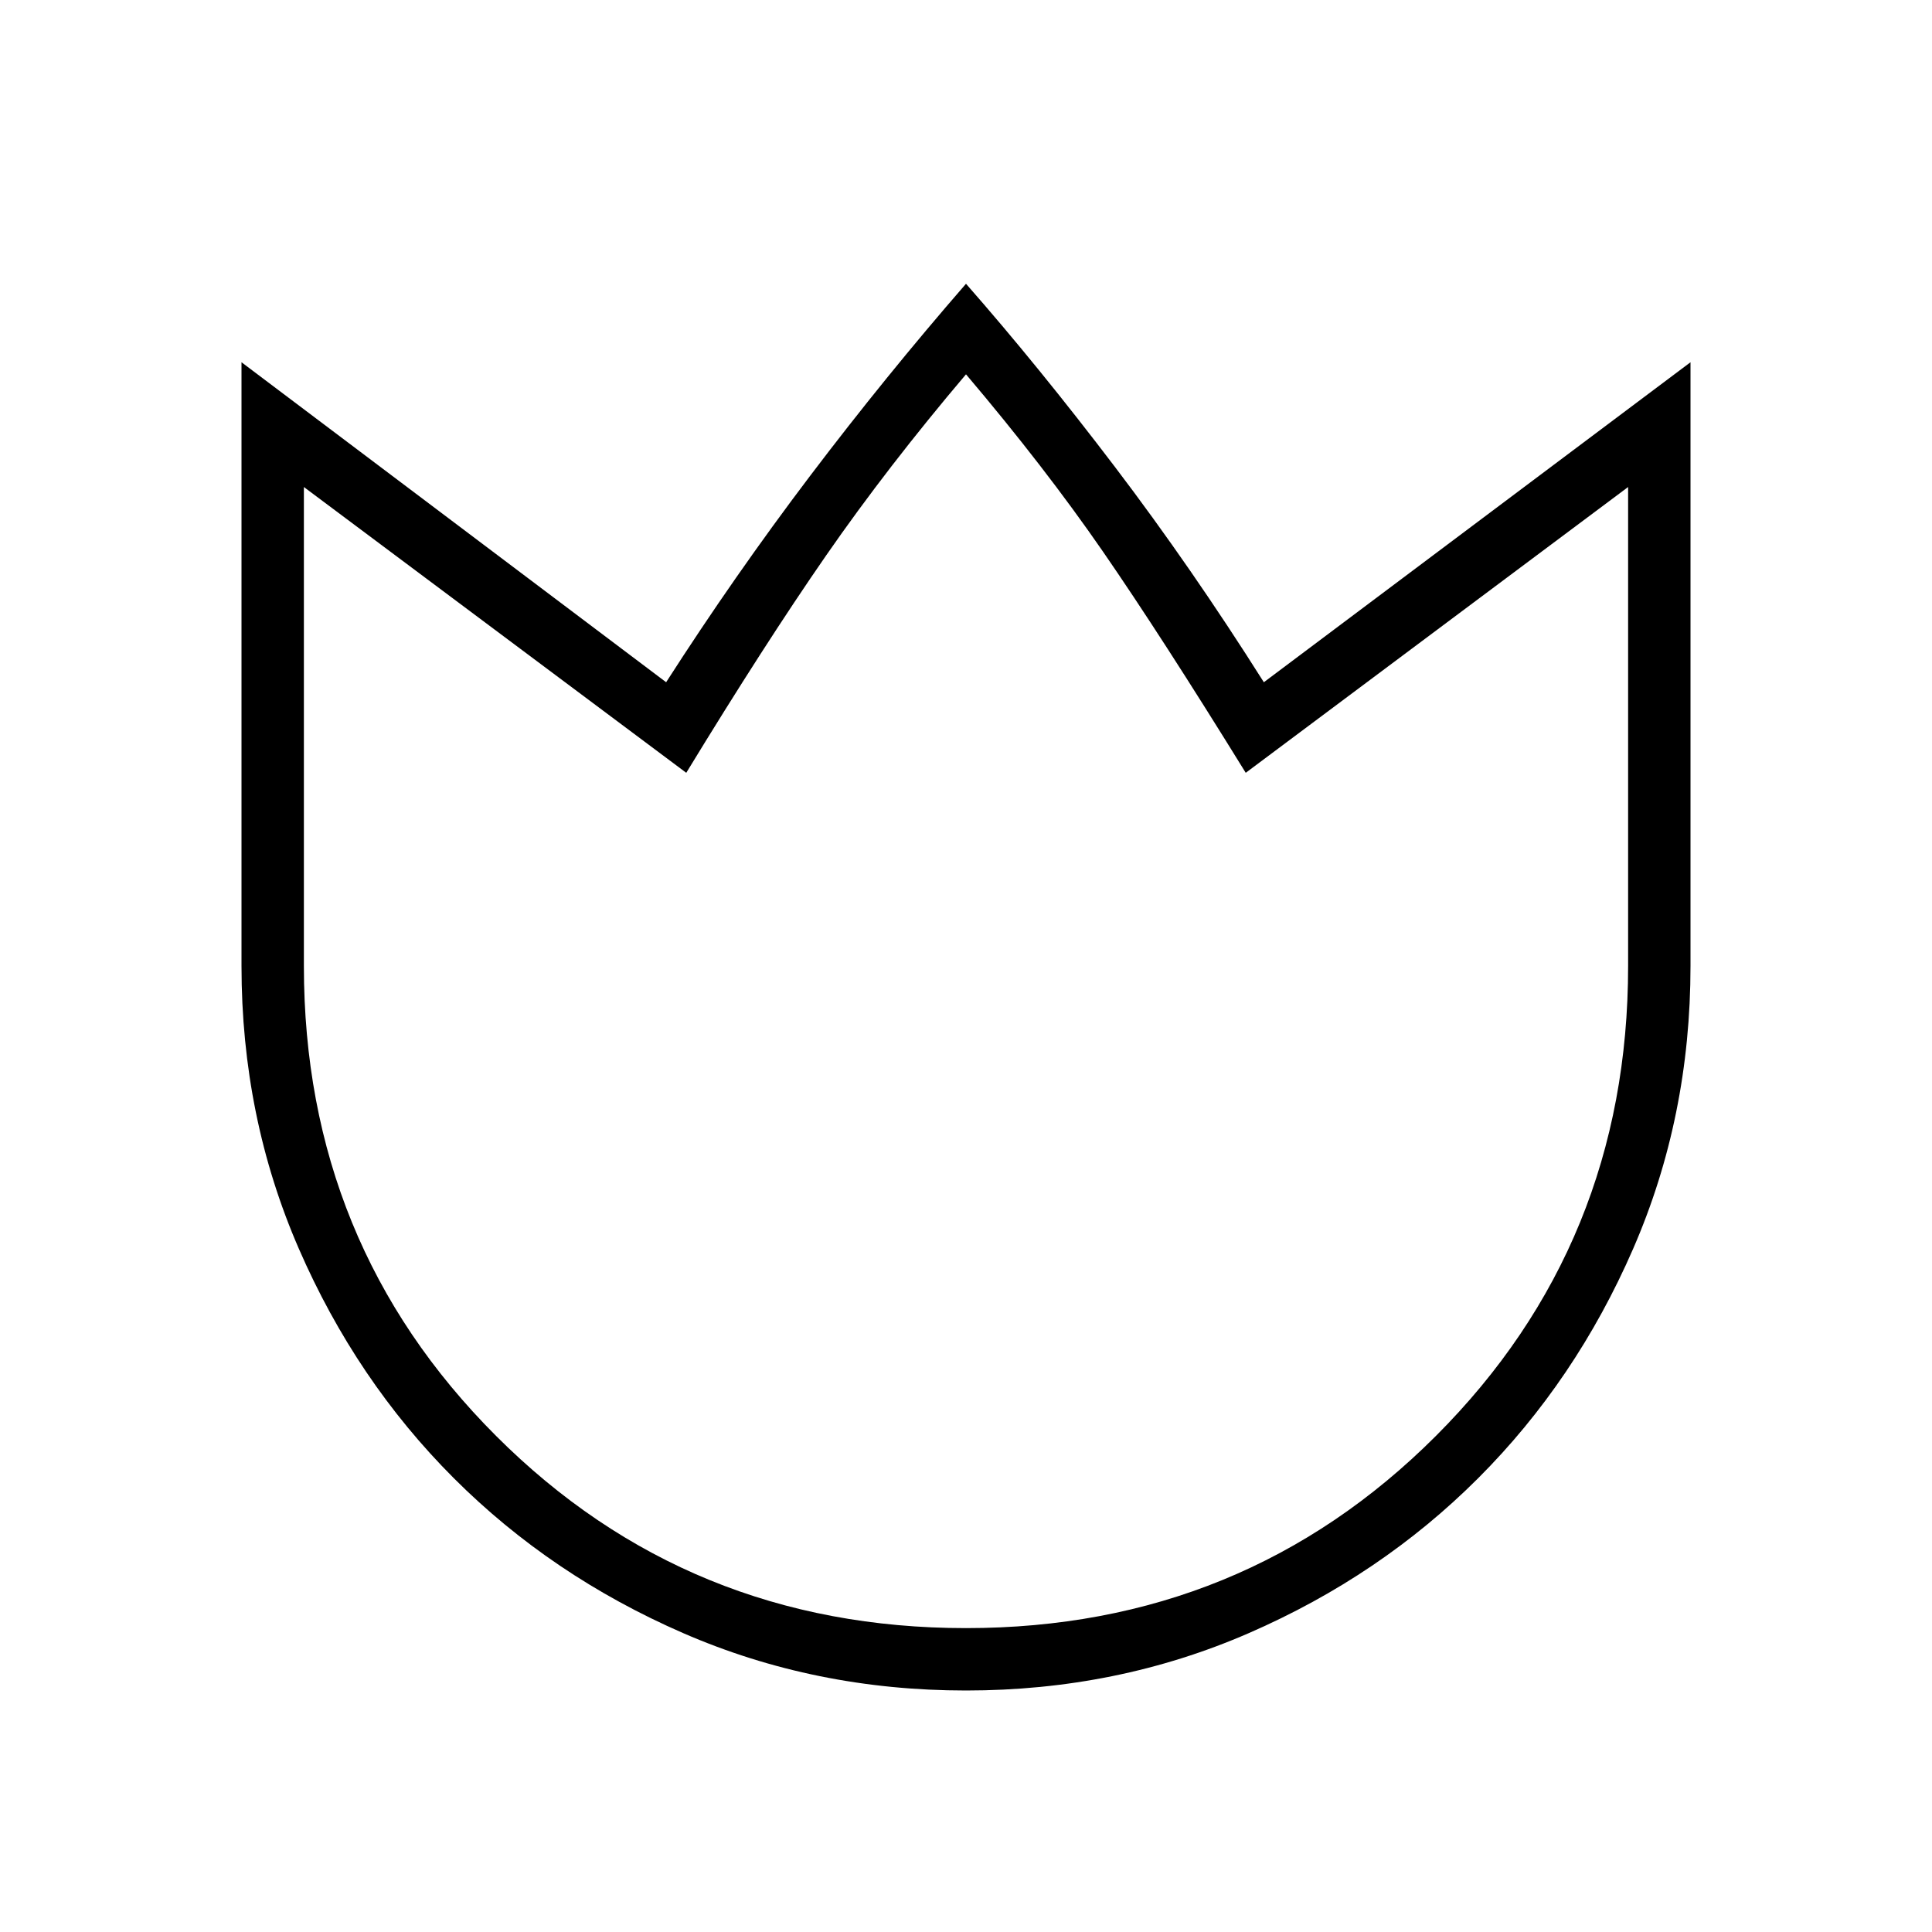 <svg xmlns="http://www.w3.org/2000/svg" width="48" height="48" viewBox="0 0 48 48"><path d="M24 42q-3.75 0-7.025-1.425-3.275-1.425-5.7-3.85-2.425-2.425-3.85-5.7Q6 27.75 6 24V9l10.55 7.95q1.7-2.65 3.575-5.125Q22 9.35 24 7.05q1.8 2.05 3.7 4.55 1.9 2.5 3.7 5.35L42 9v15q0 3.75-1.425 7.025-1.425 3.275-3.85 5.7-2.425 2.425-5.7 3.85Q27.75 42 24 42Zm0-1.55q6.9 0 11.675-4.775T40.45 24V12.1l-9.5 7.1q-2.1-3.4-3.55-5.5-1.45-2.1-3.4-4.4-1.95 2.3-3.475 4.5Q19 16 17.05 19.2l-9.5-7.1V24q0 6.9 4.775 11.675T24 40.45Zm0-15.6Z"/></svg>